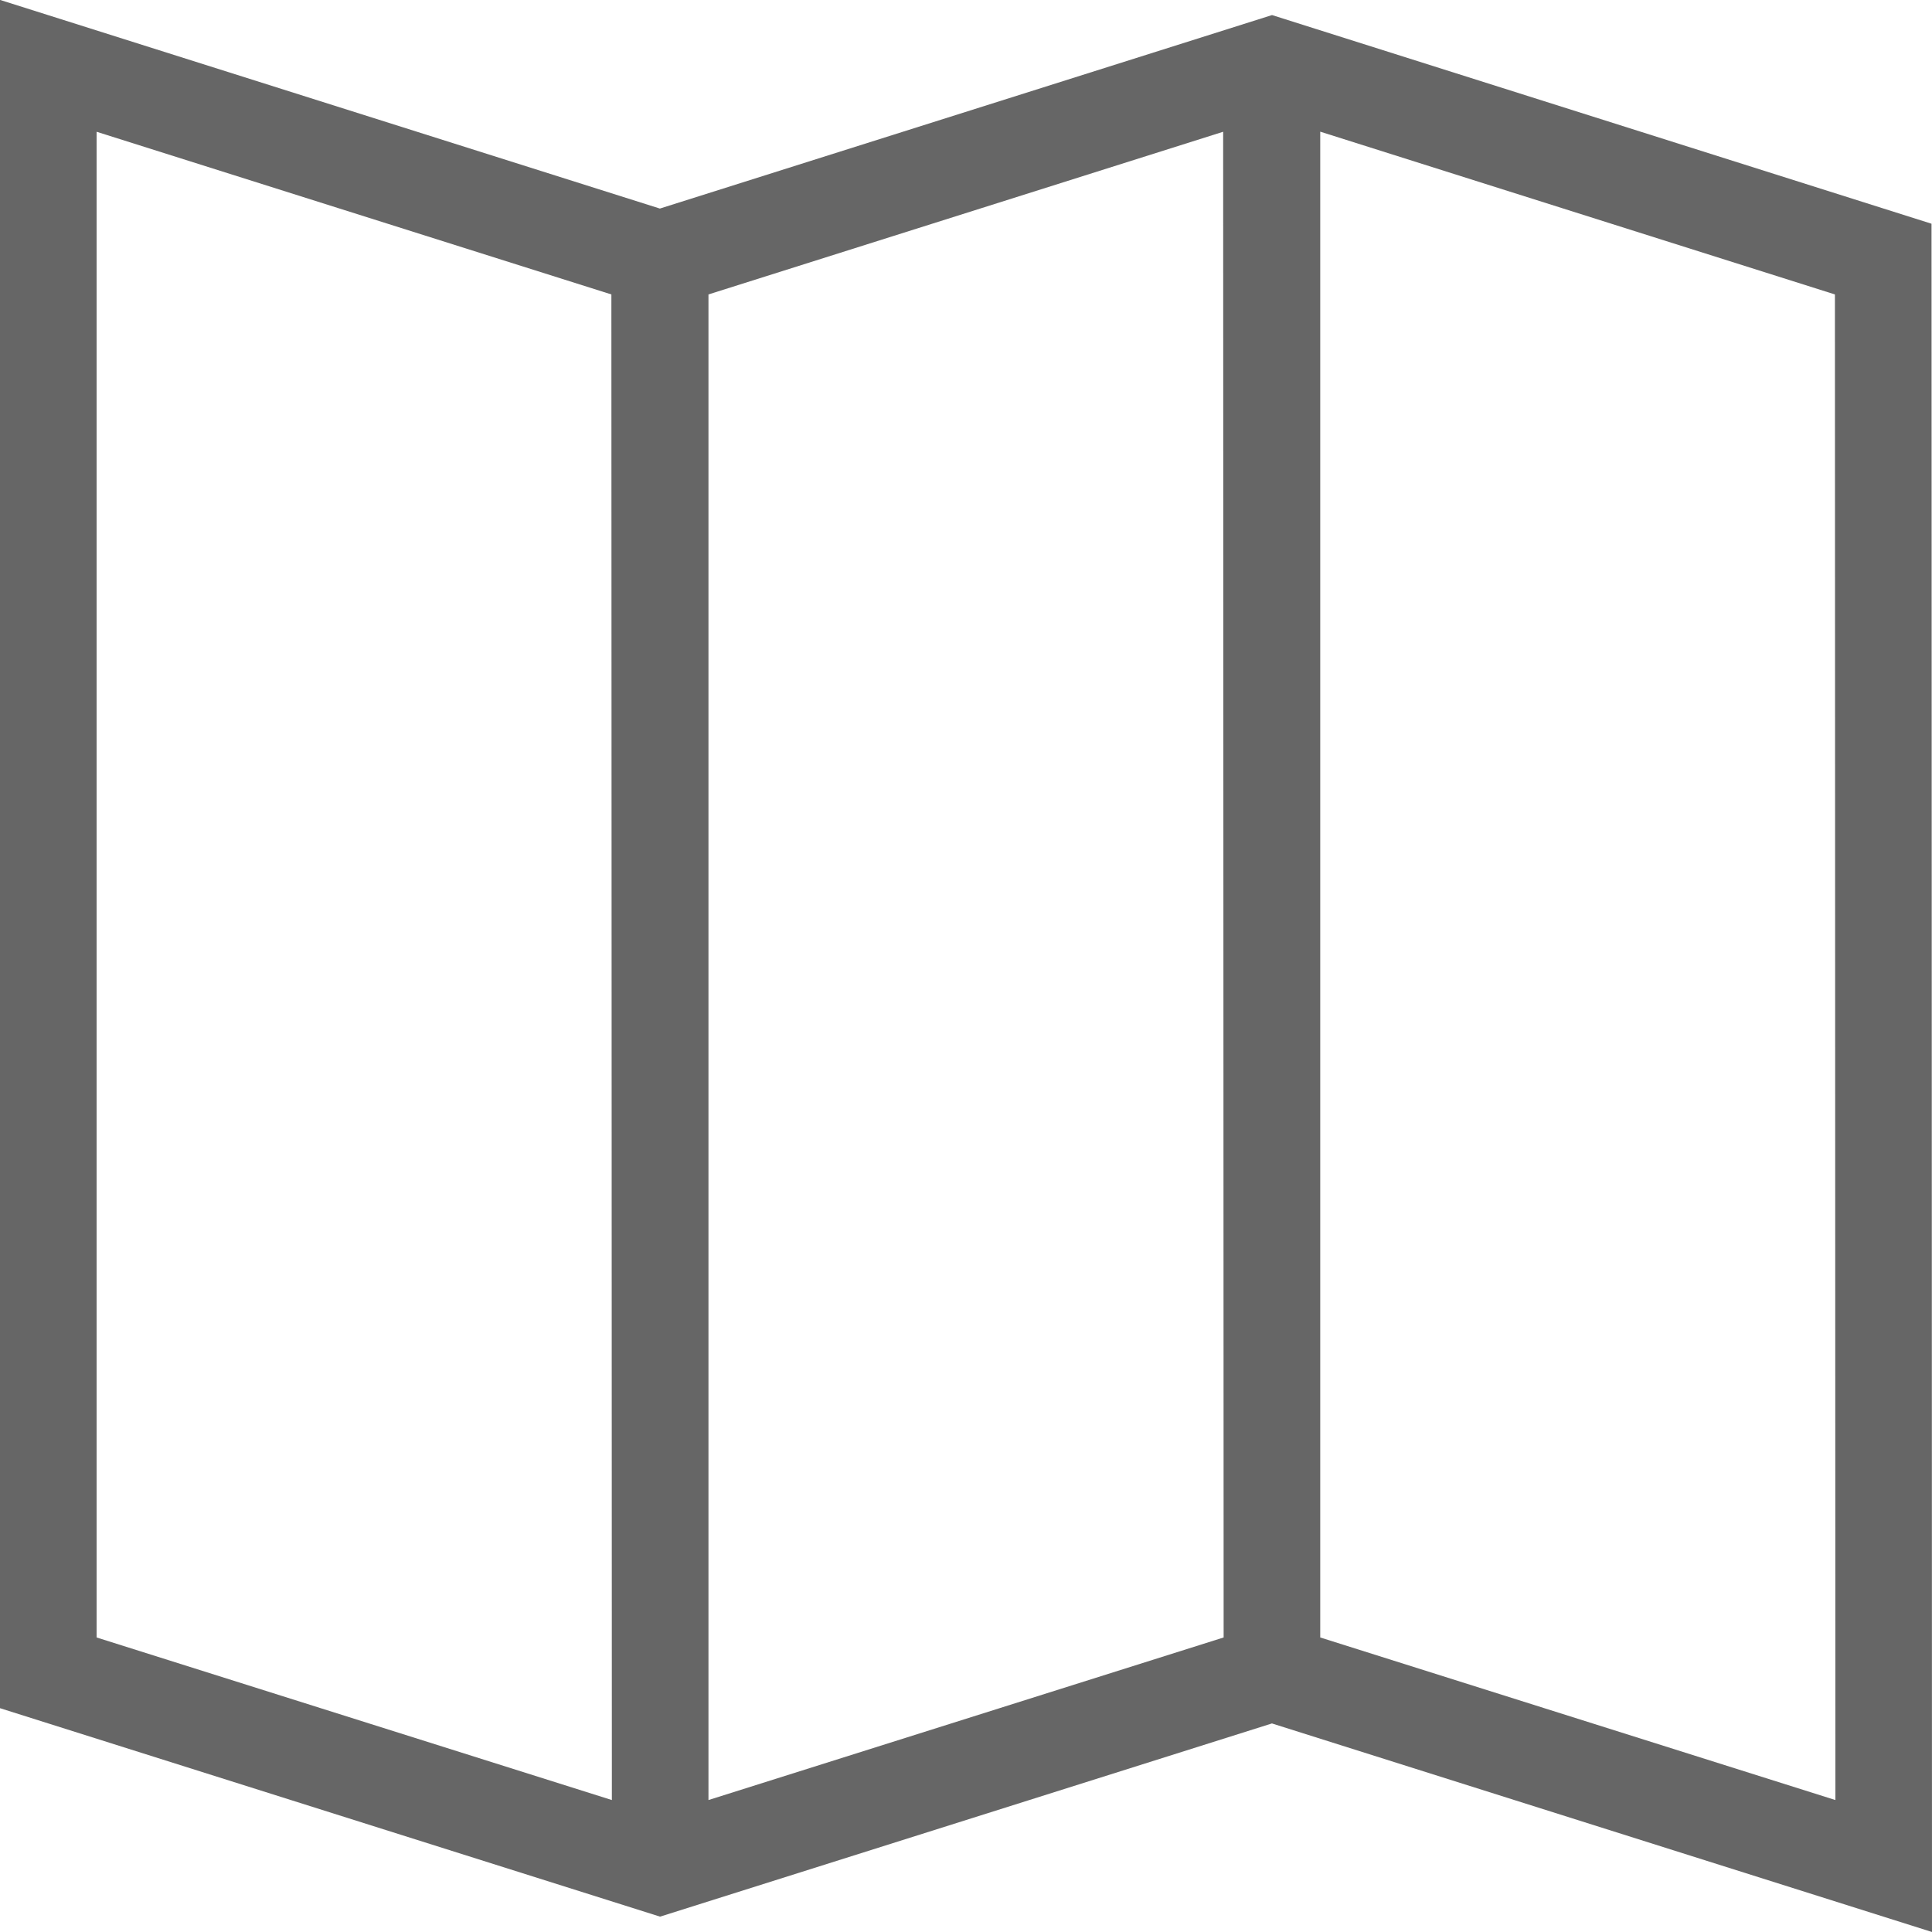 <?xml version="1.0" encoding="UTF-8"?>
<svg width="20px" height="20px" viewBox="0 0 20 20" version="1.1" xmlns="http://www.w3.org/2000/svg" xmlns:xlink="http://www.w3.org/1999/xlink">
    <!-- Generator: Sketch 44.1 (41455) - http://www.bohemiancoding.com/sketch -->
    <title>icon-journey</title>
    <desc>Created with Sketch.</desc>
    <defs>
        <path d="M2,1.999 L2,19.683 L8.833,21.841 L15.167,19.841 L22,22 L21.995,4.316 L15.168,2.156 L8.831,4.159 L2,1.999 Z M15.667,18.951 L15.667,3.363 L20.995,5.048 L21,20.634 L15.667,18.951 Z M9.334,5.048 L14.662,3.364 L14.667,18.951 L9.334,20.634 L9.334,5.048 Z M3,18.951 L3,3.364 L8.329,5.048 L8.334,20.634 L3,18.951 Z" id="path-1"></path>
    </defs>
    <g id="Symbols" stroke="none" stroke-width="1" fill="none" fill-rule="evenodd">
        <g id="Icons/Journey-5" transform="translate(-2, -2)">
            <mask id="mask-2" fill="white">
                <use xlink:href="#path-1"></use>
            </mask>
            <use id="icon-journey" fill="#666666" xlink:href="#path-1"></use>
        </g>
    </g>
</svg>